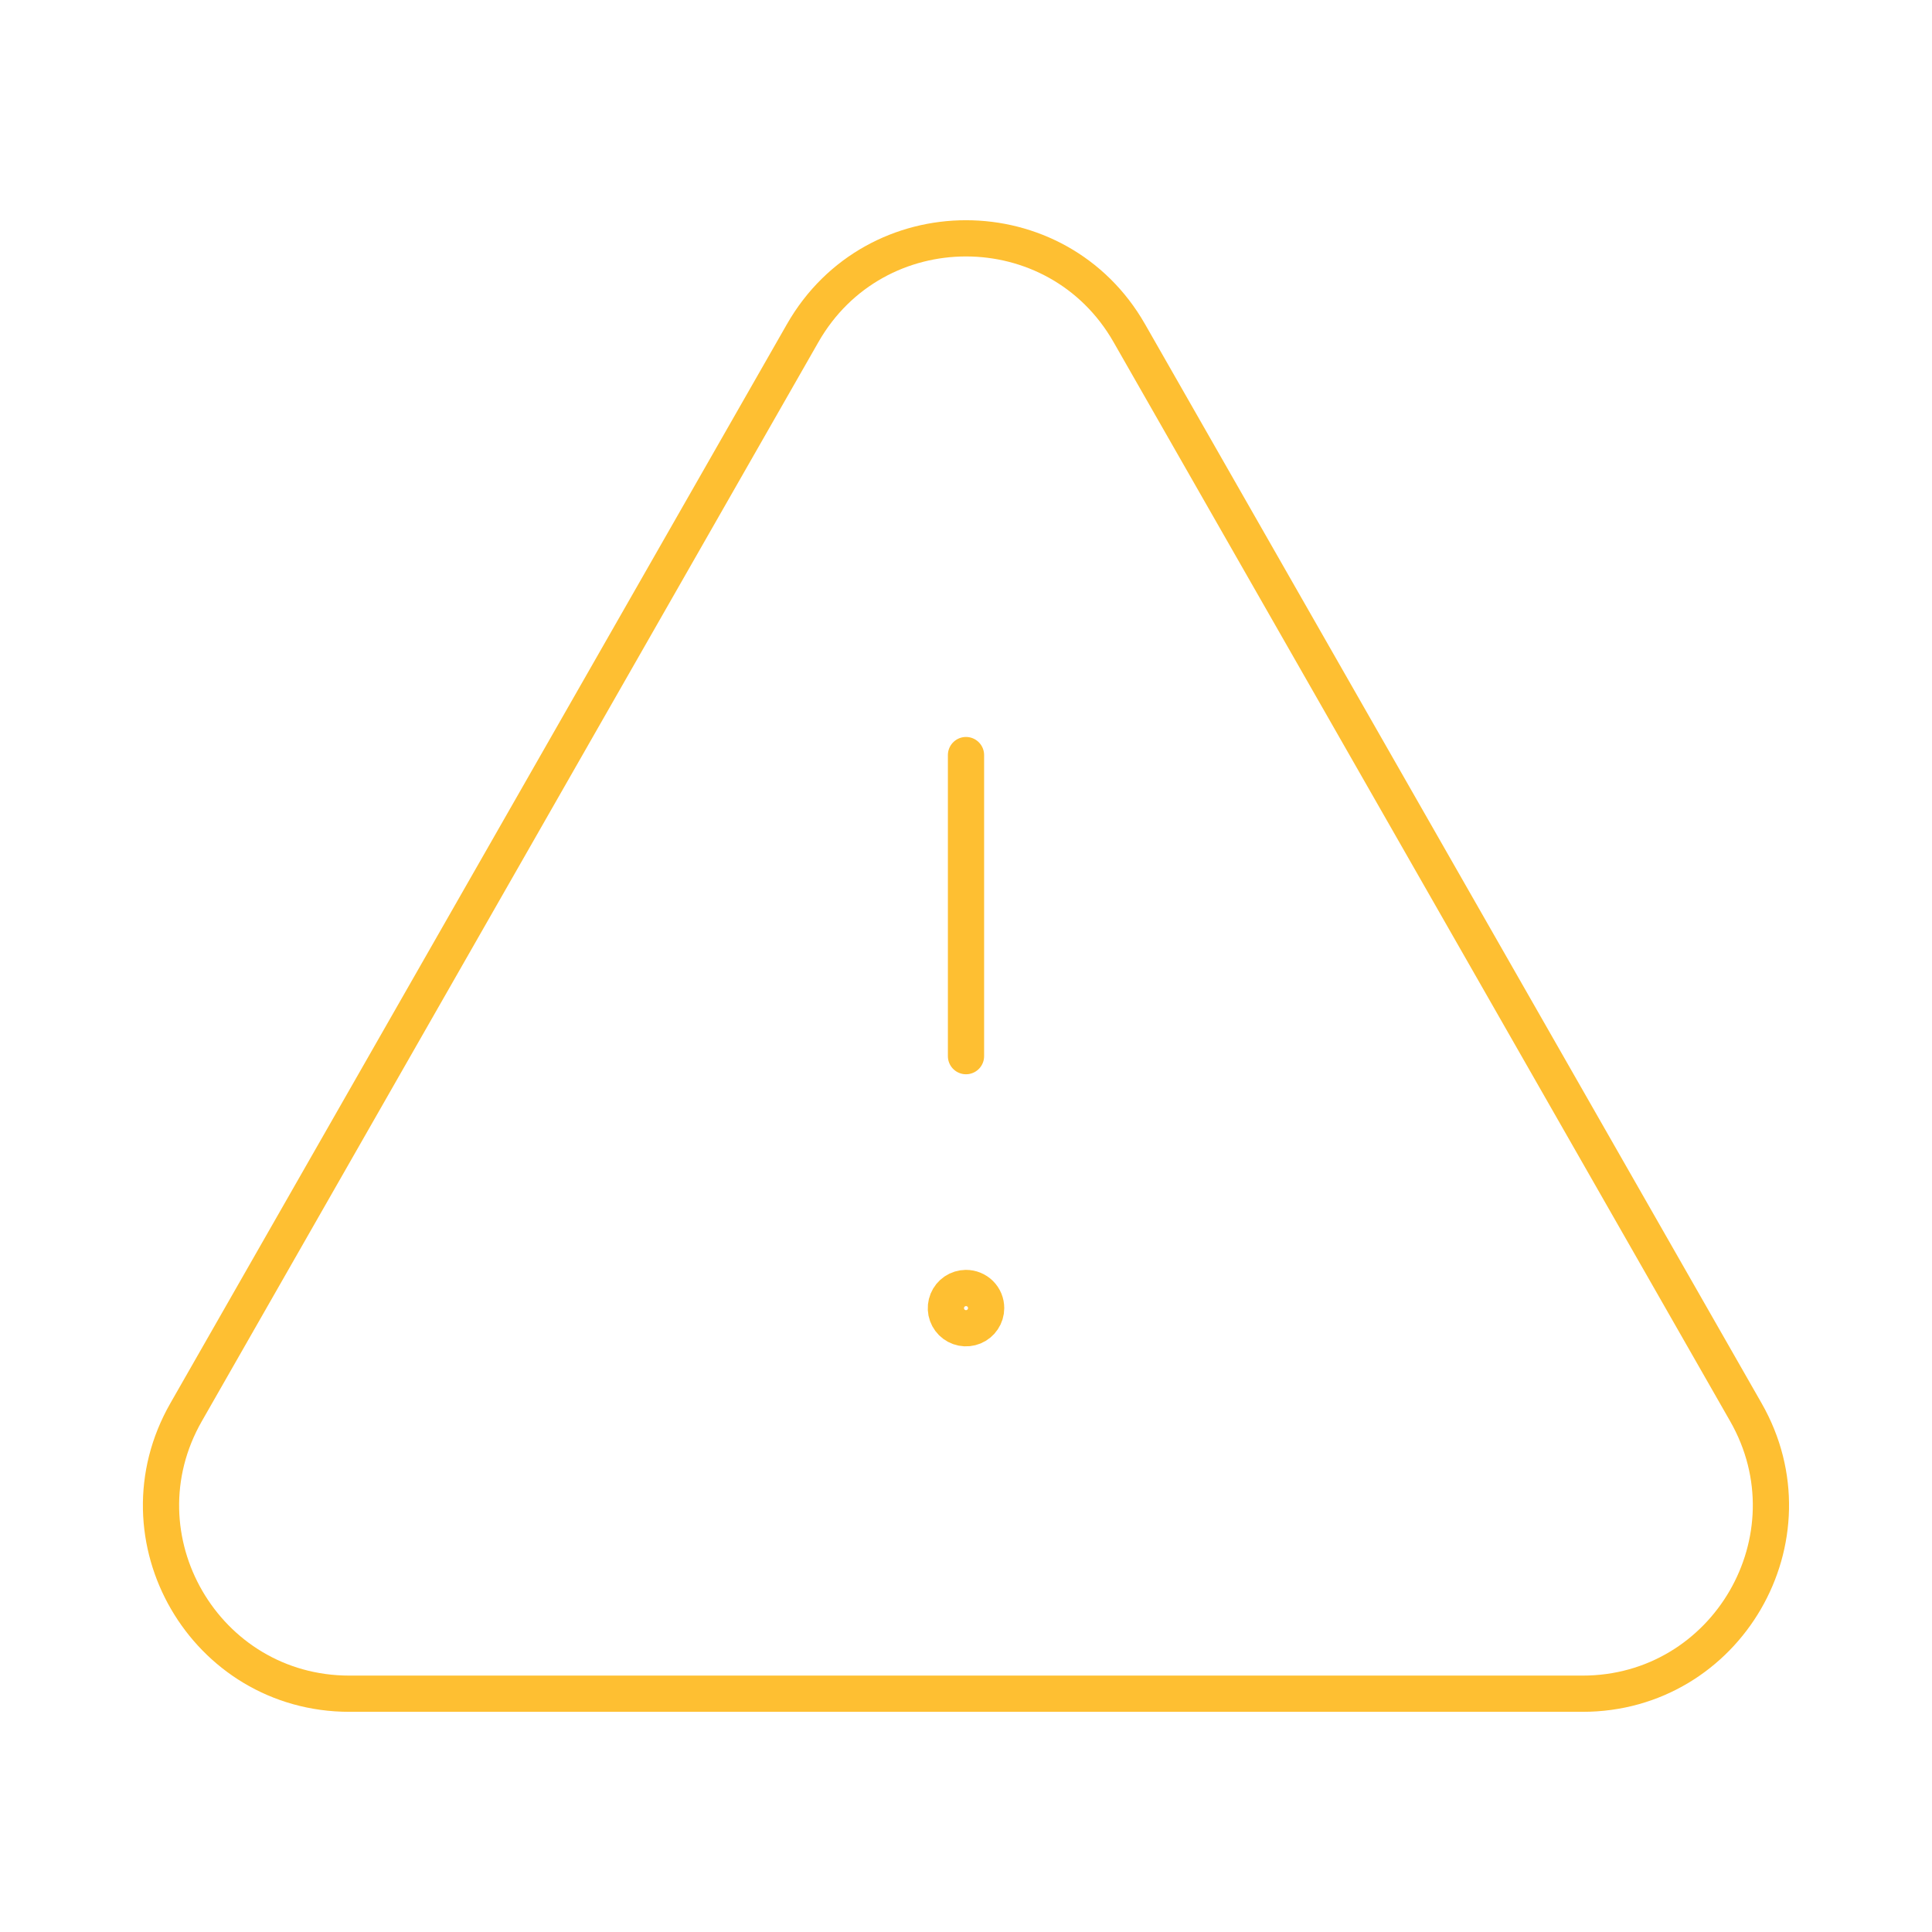<svg width="80" height="80" viewBox="0 0 80 80" fill="none" xmlns="http://www.w3.org/2000/svg">
<path d="M46.763 13.796L72.293 58.477C75.26 63.67 71.51 70.133 65.529 70.133H14.47C8.486 70.133 4.736 63.67 7.706 58.477L33.236 13.796C36.226 8.56 43.773 8.56 46.763 13.796Z" stroke="#FEBF32" stroke-width="1.5" stroke-linecap="round" stroke-linejoin="round"/>
<path d="M40 43.733V31.266" stroke="#FEBF32" stroke-width="1.5" stroke-linecap="round" stroke-linejoin="round"/>
<path d="M39.997 53.333C39.832 53.334 39.672 53.383 39.535 53.475C39.398 53.567 39.292 53.698 39.23 53.85C39.167 54.002 39.151 54.17 39.183 54.331C39.216 54.493 39.296 54.641 39.412 54.757C39.529 54.873 39.677 54.952 39.839 54.984C40.001 55.016 40.168 54.999 40.32 54.936C40.472 54.873 40.602 54.766 40.693 54.629C40.785 54.492 40.834 54.331 40.834 54.167C40.834 54.057 40.813 53.948 40.771 53.846C40.729 53.745 40.667 53.653 40.589 53.575C40.512 53.498 40.419 53.437 40.317 53.395C40.216 53.353 40.107 53.333 39.997 53.333" stroke="#FEBF32" stroke-width="1.5" stroke-linecap="round" stroke-linejoin="round"/>
</svg>
